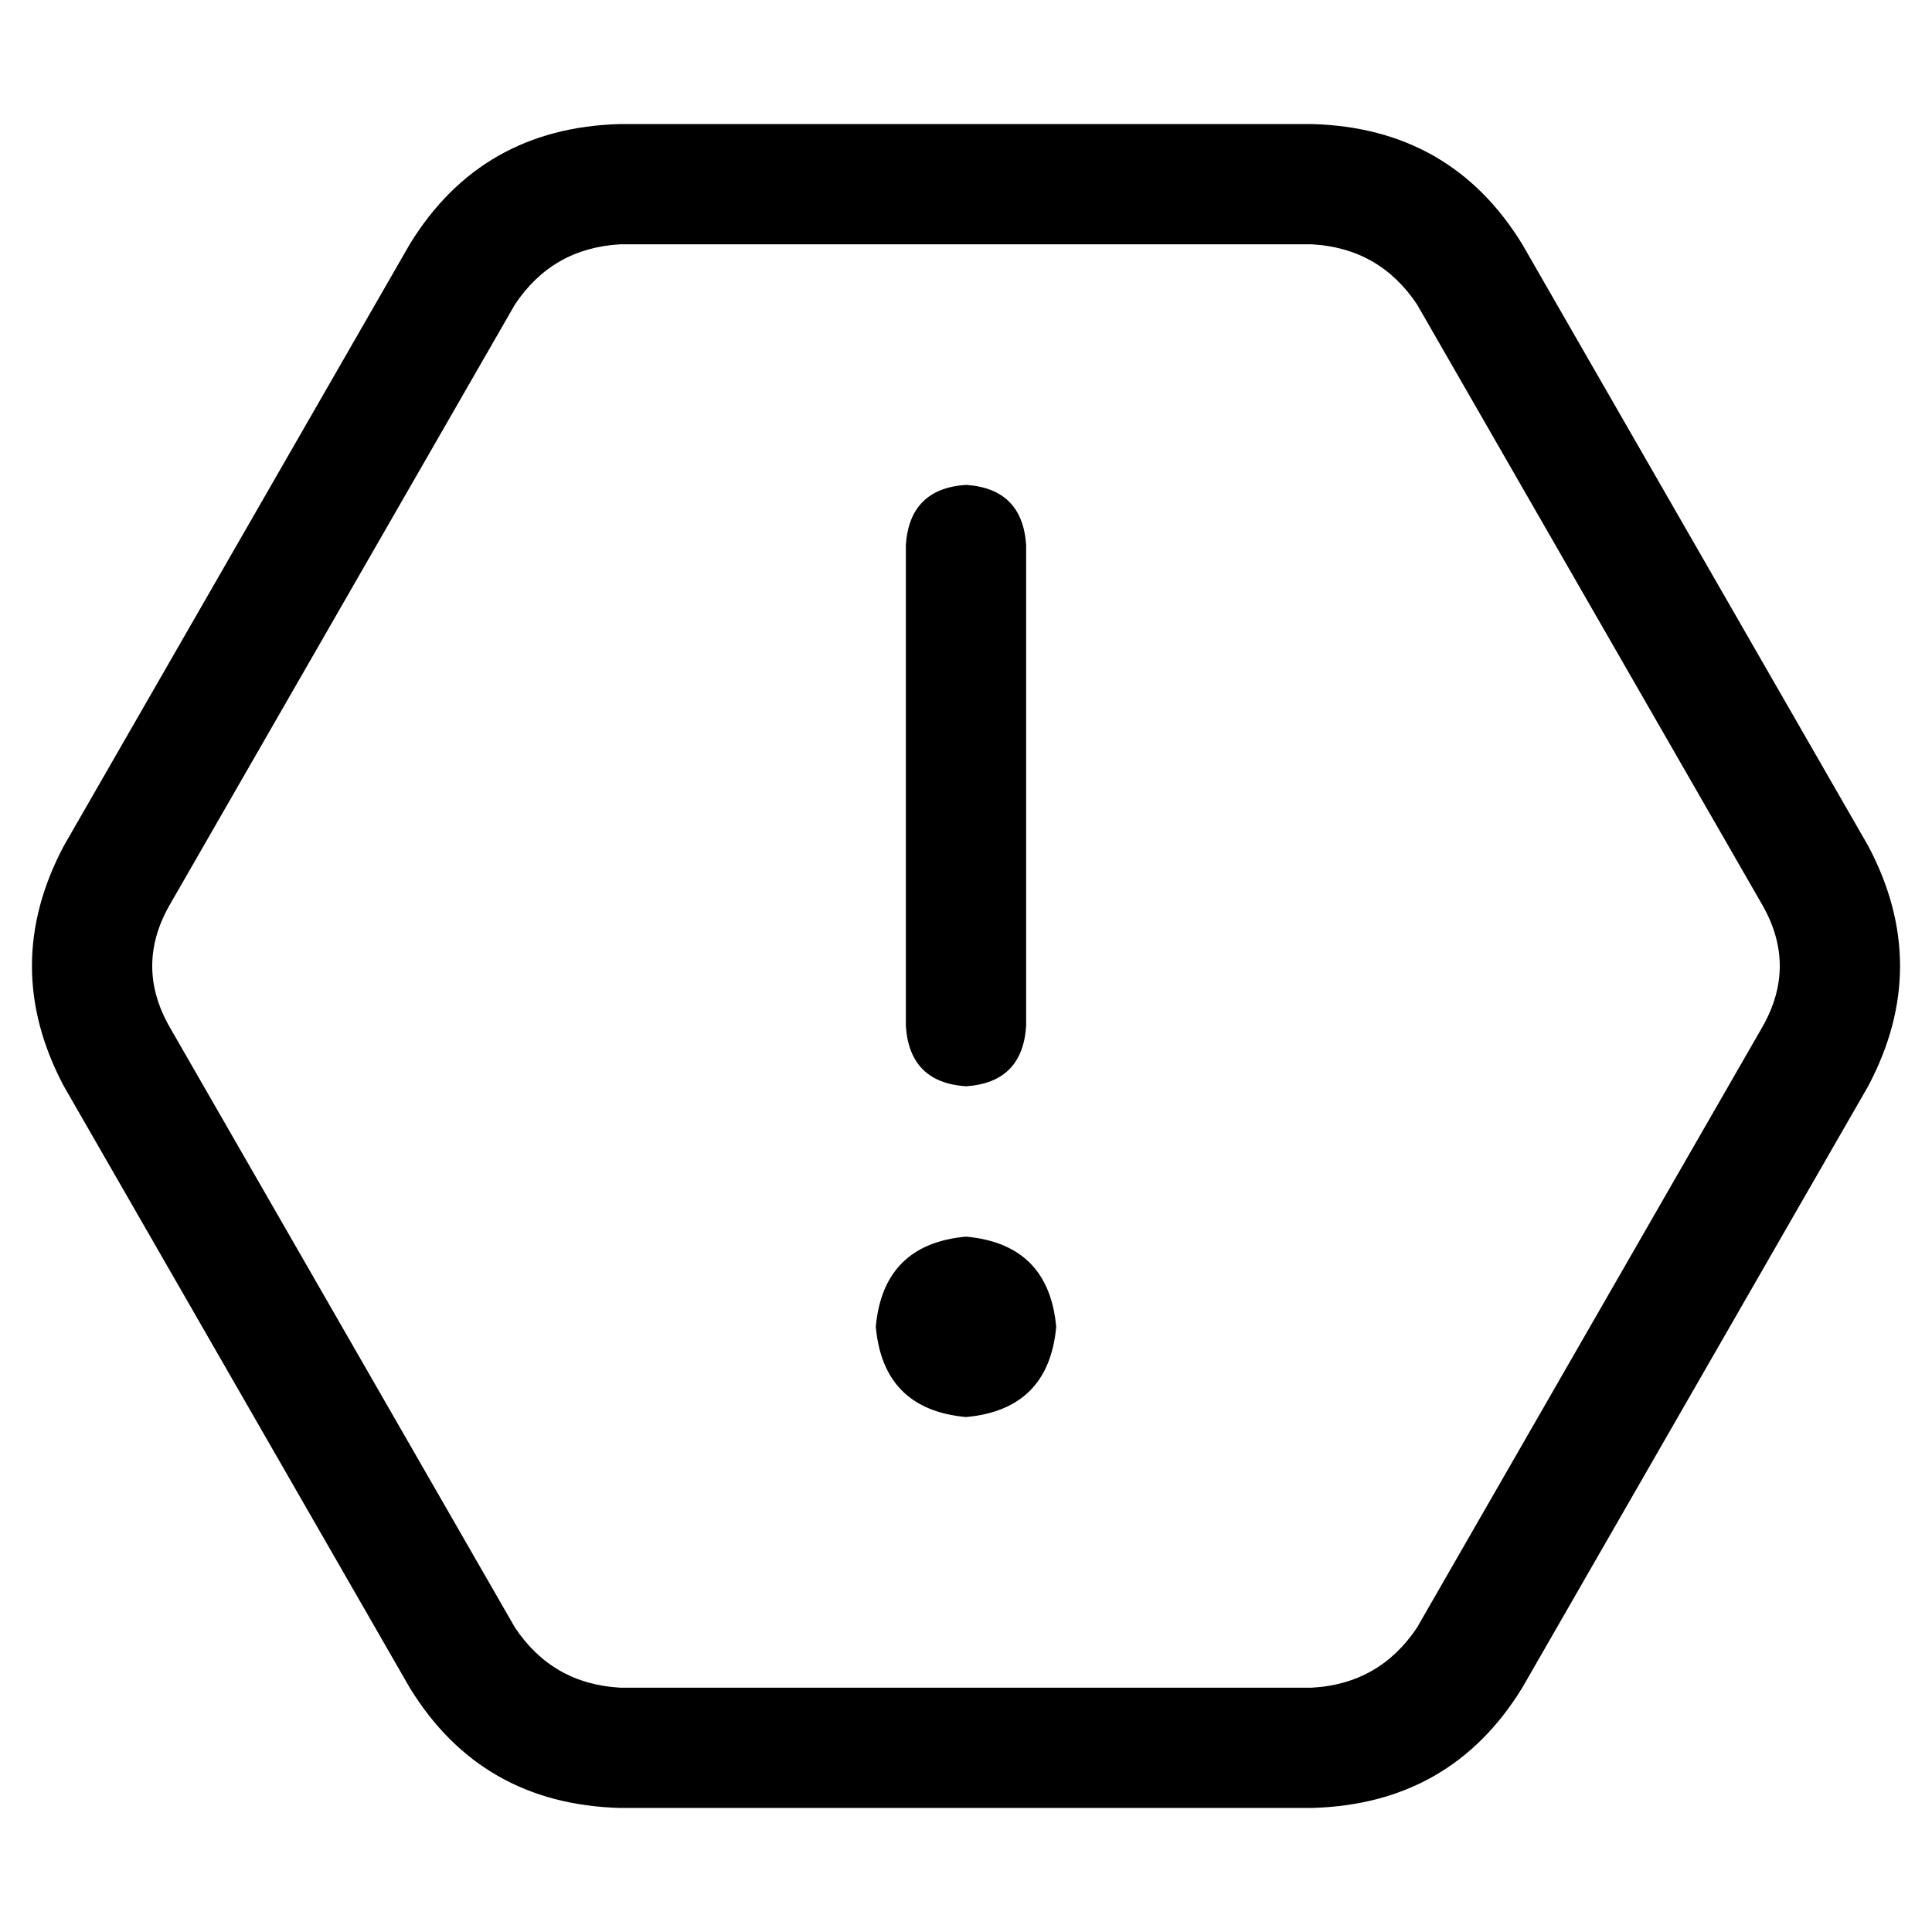 <svg xmlns="http://www.w3.org/2000/svg" viewBox="0 0 512 512">
  <path d="M 16.934 287.875 Q 0 256 16.934 224.125 L 108.576 64.747 L 108.576 64.747 Q 127.502 33.868 164.358 32.872 L 347.642 32.872 L 347.642 32.872 Q 384.498 33.868 403.424 64.747 L 495.066 224.125 L 495.066 224.125 Q 512 256 495.066 287.875 L 403.424 447.253 L 403.424 447.253 Q 384.498 478.132 347.642 479.128 L 164.358 479.128 L 164.358 479.128 Q 127.502 478.132 108.576 447.253 L 16.934 287.875 L 16.934 287.875 Z M 44.825 240.062 Q 35.86 256 44.825 271.938 L 136.467 431.315 L 136.467 431.315 Q 146.428 446.257 164.358 447.253 L 347.642 447.253 L 347.642 447.253 Q 365.572 446.257 375.533 431.315 L 467.175 271.938 L 467.175 271.938 Q 476.14 256 467.175 240.062 L 375.533 80.685 L 375.533 80.685 Q 365.572 65.743 347.642 64.747 L 164.358 64.747 L 164.358 64.747 Q 146.428 65.743 136.467 80.685 L 44.825 240.062 L 44.825 240.062 Z M 256 128.498 Q 270.942 129.494 271.938 144.436 L 271.938 271.938 L 271.938 271.938 Q 270.942 286.879 256 287.875 Q 241.058 286.879 240.062 271.938 L 240.062 144.436 L 240.062 144.436 Q 241.058 129.494 256 128.498 L 256 128.498 Z M 232.093 351.626 Q 234.086 329.712 256 327.72 Q 277.914 329.712 279.907 351.626 Q 277.914 373.541 256 375.533 Q 234.086 373.541 232.093 351.626 L 232.093 351.626 Z" />
</svg>